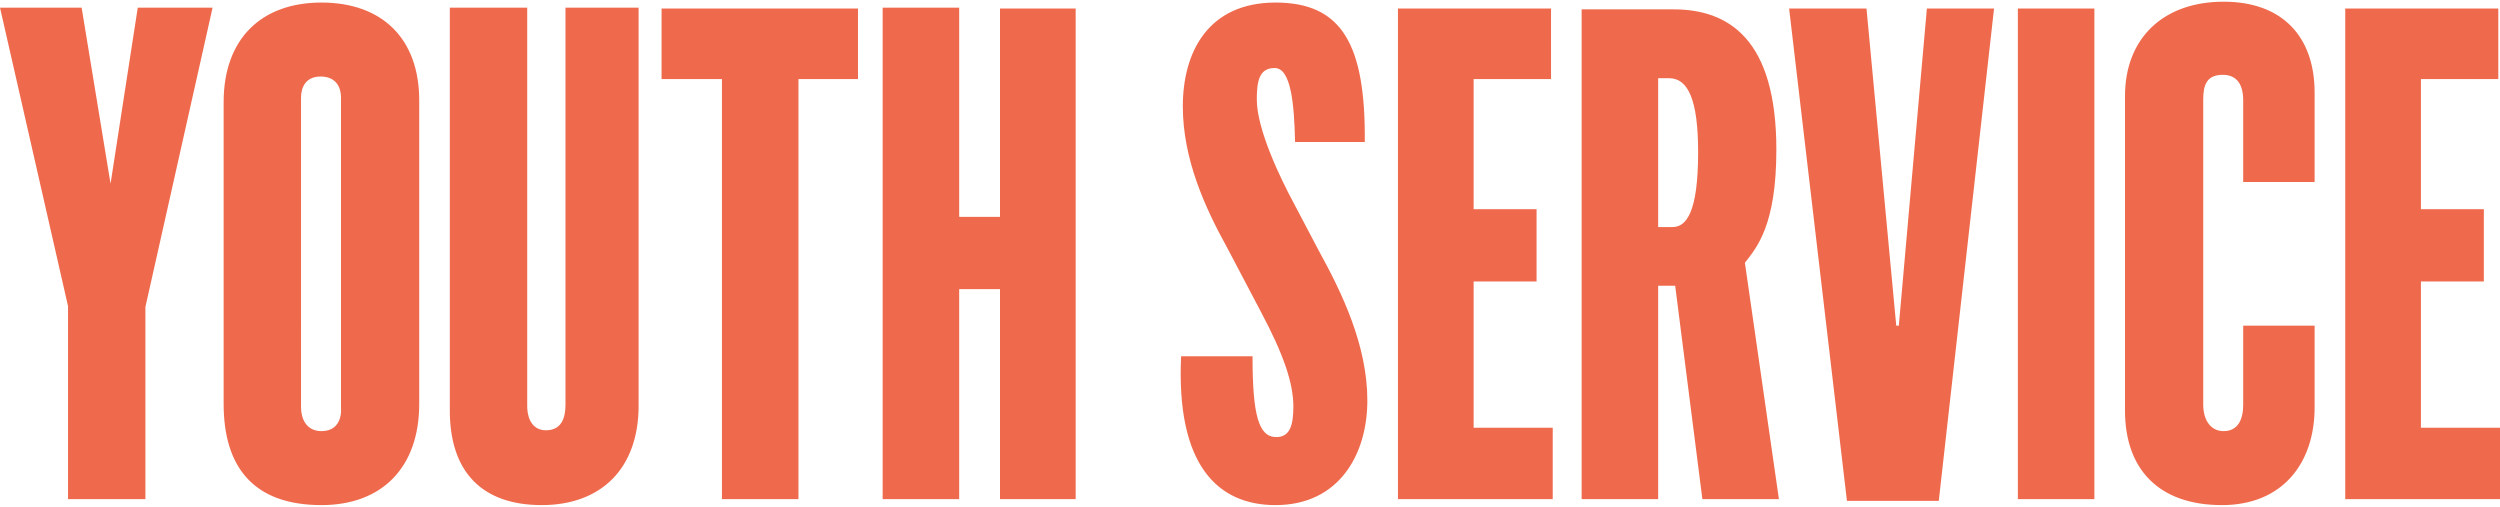 <?xml version="1.0" encoding="utf-8"?>
<!-- Generator: Adobe Illustrator 22.0.1, SVG Export Plug-In . SVG Version: 6.00 Build 0)  -->
<svg version="1.1" id="Layer_1" xmlns="http://www.w3.org/2000/svg" xmlns:xlink="http://www.w3.org/1999/xlink" x="0px" y="0px"
	 viewBox="0 0 294 59.6" style="enable-background:new 0 0 294 59.6;" xml:space="preserve">
<style type="text/css">
	.st0{fill:#EF6A4C;}
</style>
<path class="st0" d="M275.8,58.7H294v-8.4h-9.3V33.1h7.4v-8.5h-7.4V9.3h9.1V1h-18V58.7z M261.3,59.4c7.1,0,10.9-4.9,10.9-11.5v-9.6
	h-8.4v9.3c0,1.7-0.6,3.1-2.3,3.1c-1.6,0-2.4-1.4-2.4-3.1V11.7c0-1.7,0.4-2.9,2.3-2.9c1.7,0,2.4,1.2,2.4,3v9.6h8.4V10.9
	c0-6.6-3.8-10.7-10.7-10.7c-7.1,0-11.6,4.3-11.6,11.1v37C249.9,55.1,253.8,59.4,261.3,59.4 M237.3,58.7h9V1h-9V58.7z M217.2,58.9
	H228l6.5-57.9h-7.9l-3.3,37.3H223l-3.5-37.3h-9.1L217.2,58.9z M195,26.8V9.2h1.3c2.2,0,3.4,2.5,3.4,8.7c0,7.1-1.4,8.8-3,8.8H195
	V26.8z M186,58.7h9V33.6h2l3.2,25.1h9l-4-27.8c1.4-1.8,3.7-4.4,3.7-13.3c0-13-5.6-16.5-12.1-16.5H186V58.7z M164.4,58.7h18.2v-8.4
	h-9.3V33.1h7.4v-8.5h-7.4V9.3h9.1V1h-18C164.4,1,164.4,58.7,164.4,58.7z M150,59.4c7.5,0,10.8-6,10.8-12.3c0-6.5-3-12.7-5.7-17.6
	l-3-5.7c-1.4-2.6-4.3-8.5-4.3-12.1c0-2.2,0.3-3.7,2.1-3.7c1.9,0,2.3,4.1,2.4,8.7h8.2c0.1-11.5-2.7-16.4-10.5-16.4
	c-7.9,0-10.9,5.8-10.9,12.2c0,6.2,2.6,11.9,5.2,16.6l4,7.6c2.6,4.9,3.8,8.3,3.8,11.1c0,2.2-0.4,3.6-2,3.6c-2.1,0-2.8-2.6-2.8-9.5
	h-8.4C138.3,54.7,143.2,59.4,150,59.4 M103.8,58.7h9V34h4.8v24.7h8.9V1h-8.9v24.5h-4.8V0.9h-9C103.8,0.9,103.8,58.7,103.8,58.7z
	 M84.9,58.7h9V9.3h7V1H77.8v8.3h7.1V58.7z M63.7,59.4c7,0,11.4-4.3,11.4-11.7V0.9h-8.6v46.7c0,1.6-0.5,3-2.3,3
	c-1.4,0-2.2-1.1-2.2-2.9V0.9h-9.1V48C52.8,55.6,56.8,59.4,63.7,59.4 M37.8,50.7c-1.8,0-2.4-1.5-2.4-2.8V11.5c0-1.3,0.6-2.5,2.3-2.5
	c1.7,0,2.4,1.1,2.4,2.5v36.4C40.2,49.2,39.7,50.7,37.8,50.7 M37.8,59.4c7.1,0,11.5-4.4,11.5-11.9V11.8c0-7.3-4.4-11.5-11.5-11.5
	S26.3,4.6,26.3,12v35.5C26.3,54.8,29.7,59.4,37.8,59.4 M8,58.7h9.1V36.1L25,0.9h-8.8l-3.2,20.7L9.6,0.9H0L8,36V58.7z"/>
</svg>
